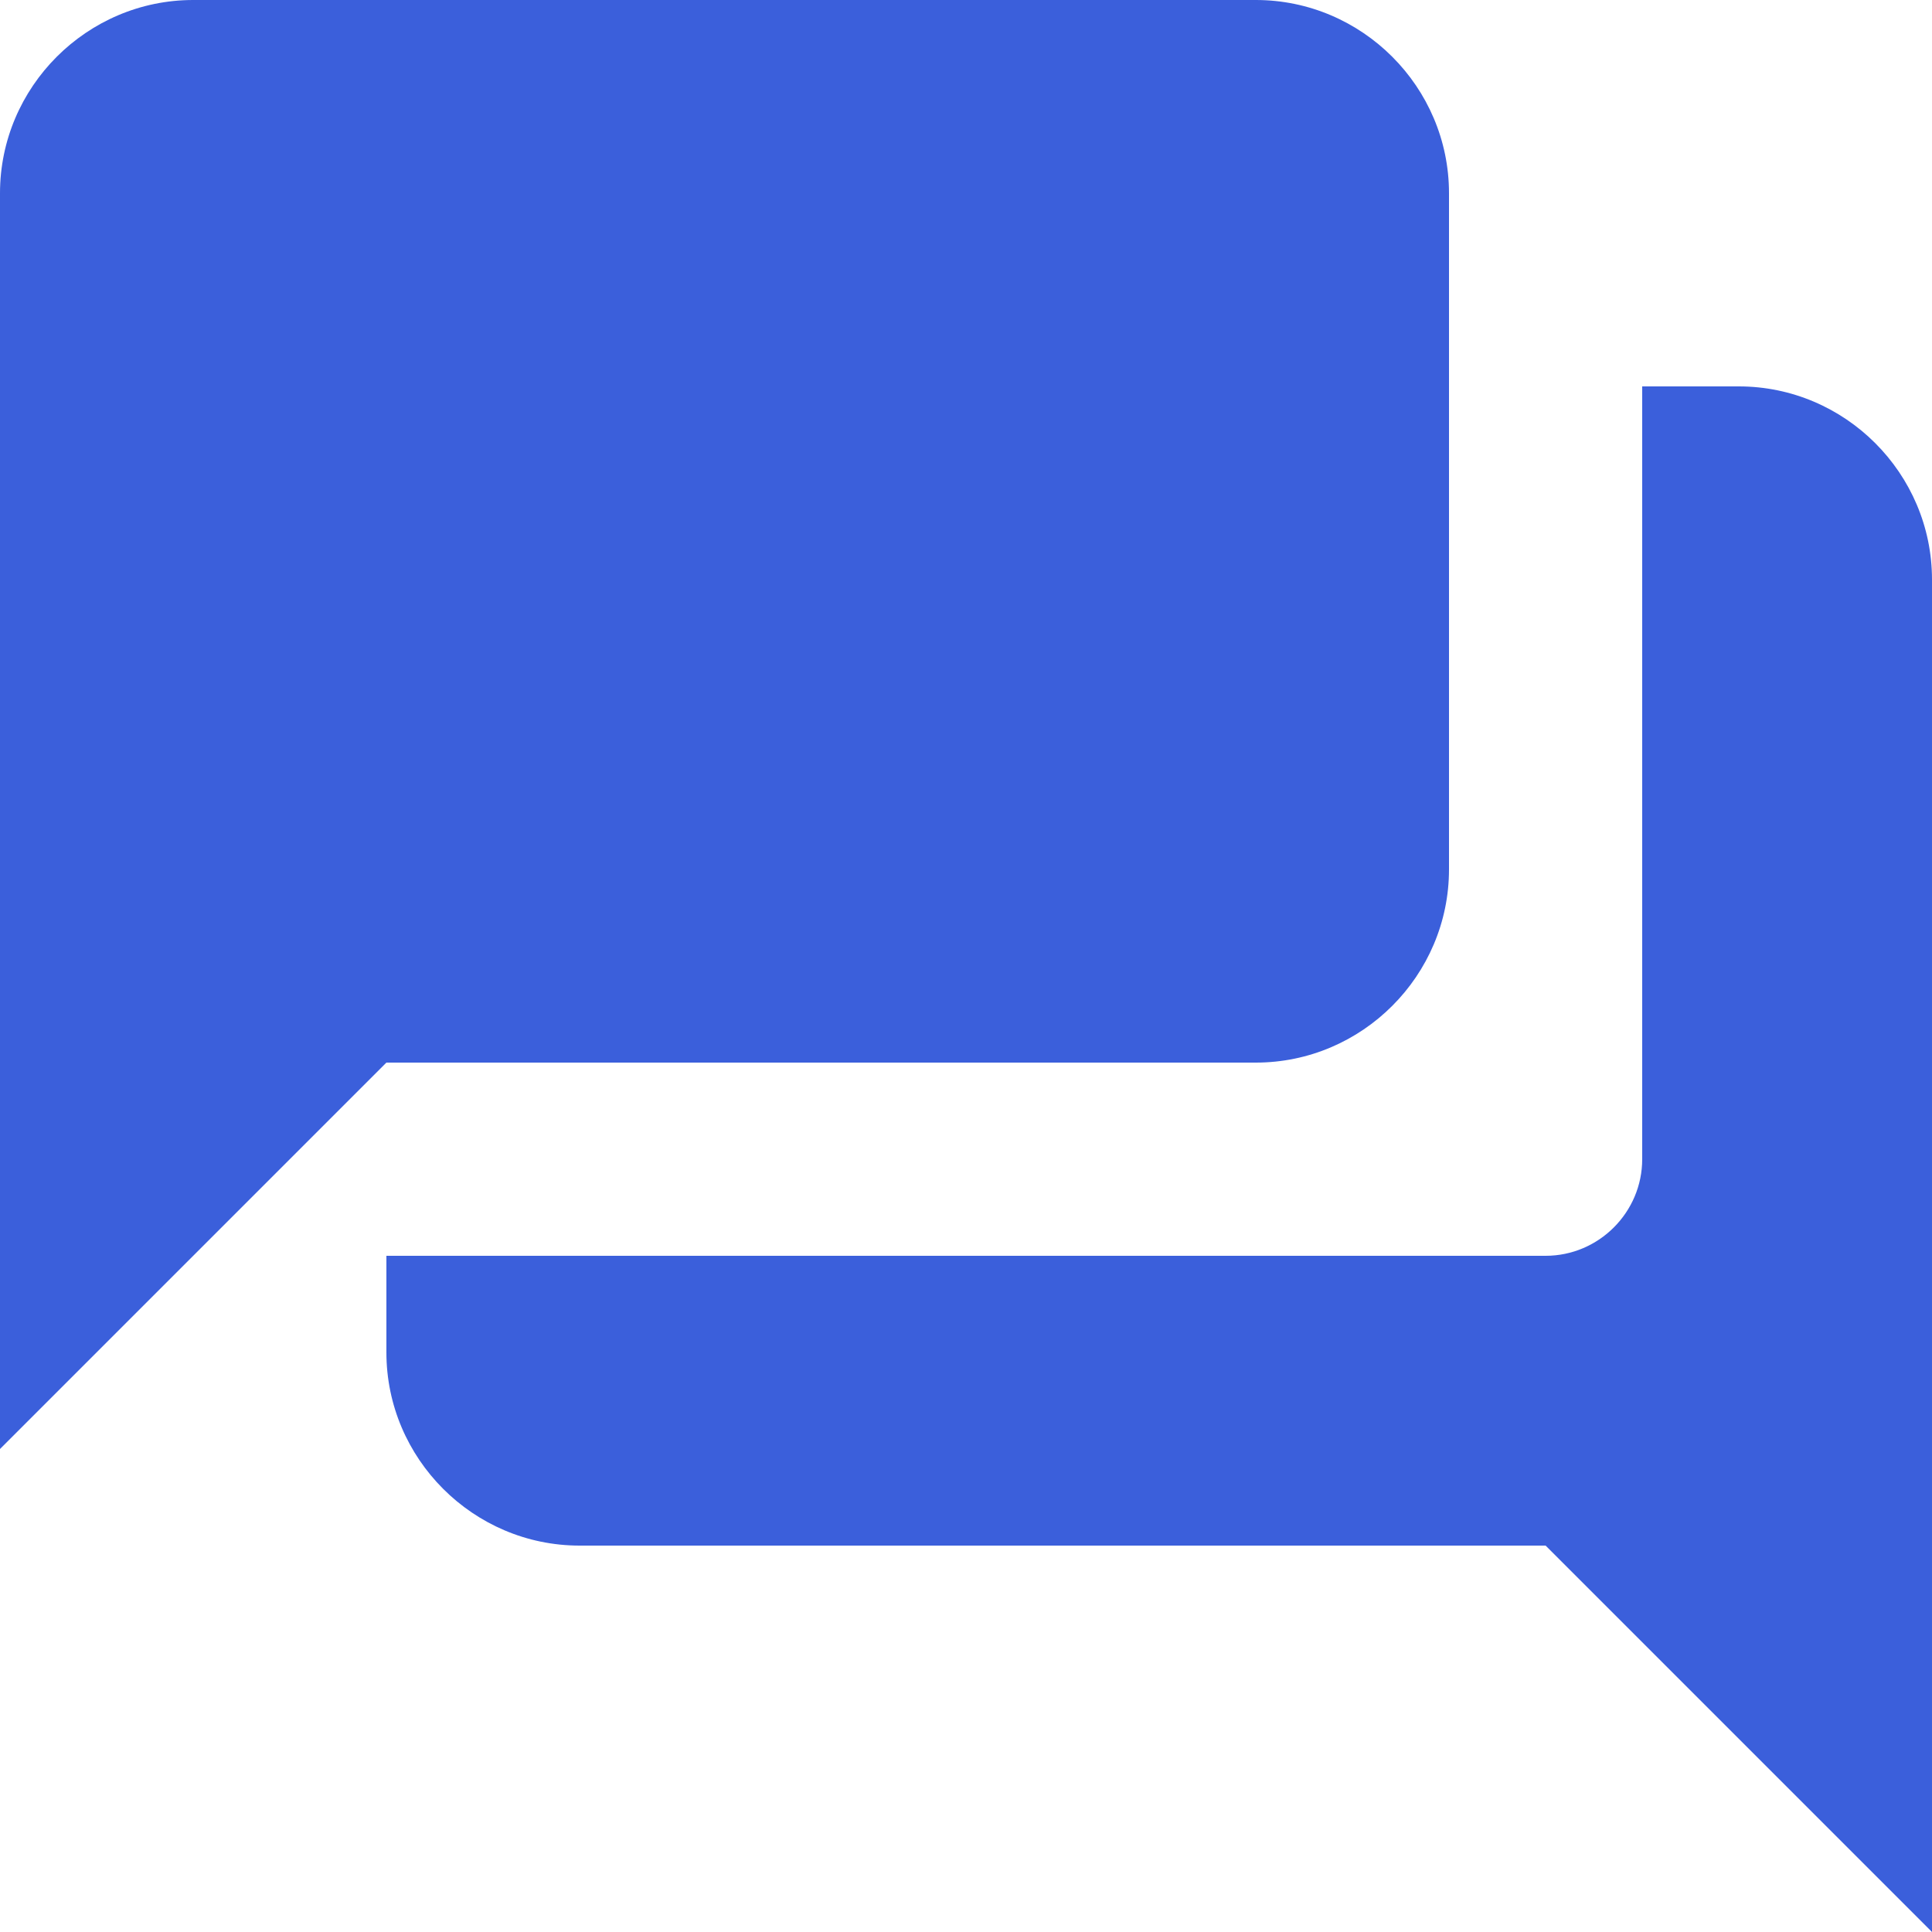 <svg width="40" height="40" viewBox="0 0 40 40" fill="none" xmlns="http://www.w3.org/2000/svg">
<path d="M36 8H34V24C34 25.1 33.1 26 32 26H8V28C8 30.2 9.8 32 12 32H32L40 40V12C40 9.8 38.2 8 36 8ZM30 18V4C30 1.8 28.2 0 26 0H4C1.8 0 0 1.8 0 4V30L8 22H26C28.2 22 30 20.2 30 18Z" fill="#3B5FDB"/>
</svg>
